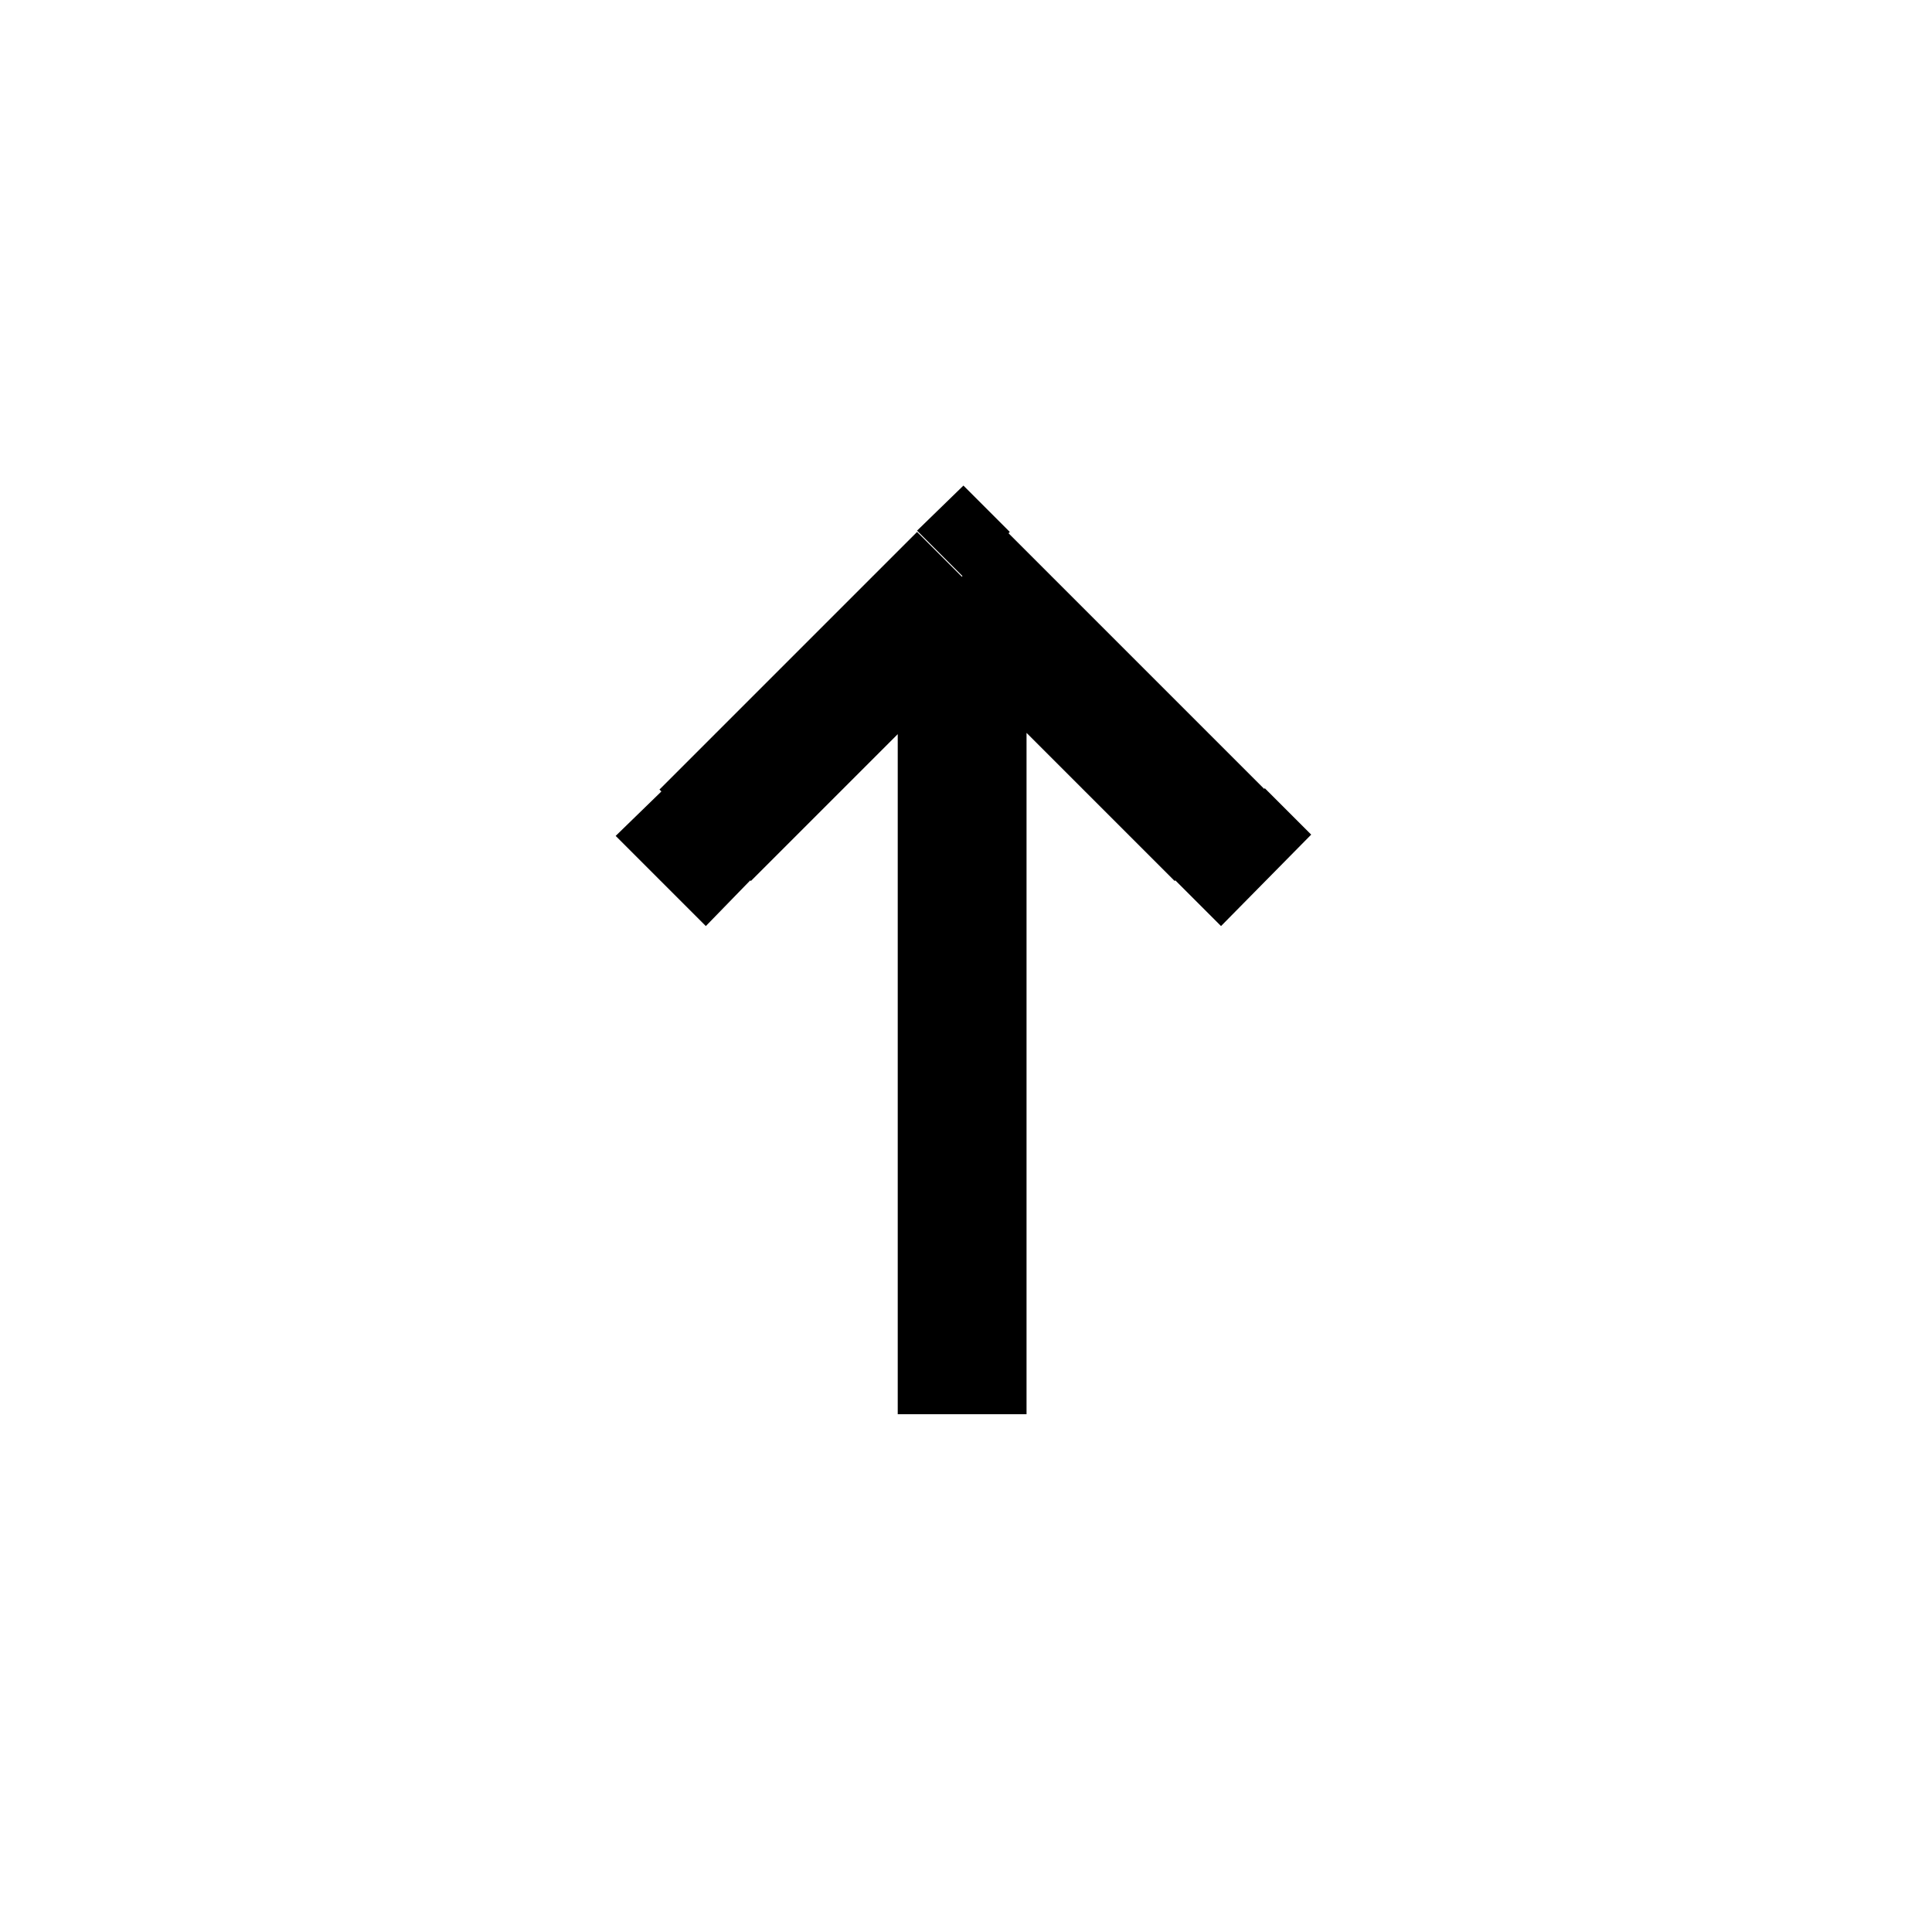 <svg viewBox="0 0 15 15" xmlns="http://www.w3.org/2000/svg"><path d="M5.14 6.14l-.36.35 .7.7 .35-.36 -.71-.71Zm2.35-1.65l.35-.36 -.36-.36 -.36.35 .35.35Zm1.64 2.35l.35.35 .7-.71 -.36-.36 -.71.7Zm-3.3 0l2-2 -.71-.71 -2 2 .7.7Zm1.29-2l2 2 .7-.71 -2-2 -.71.7Zm-.15-.36v6.5h1v-6.5h-1Z"/></svg>